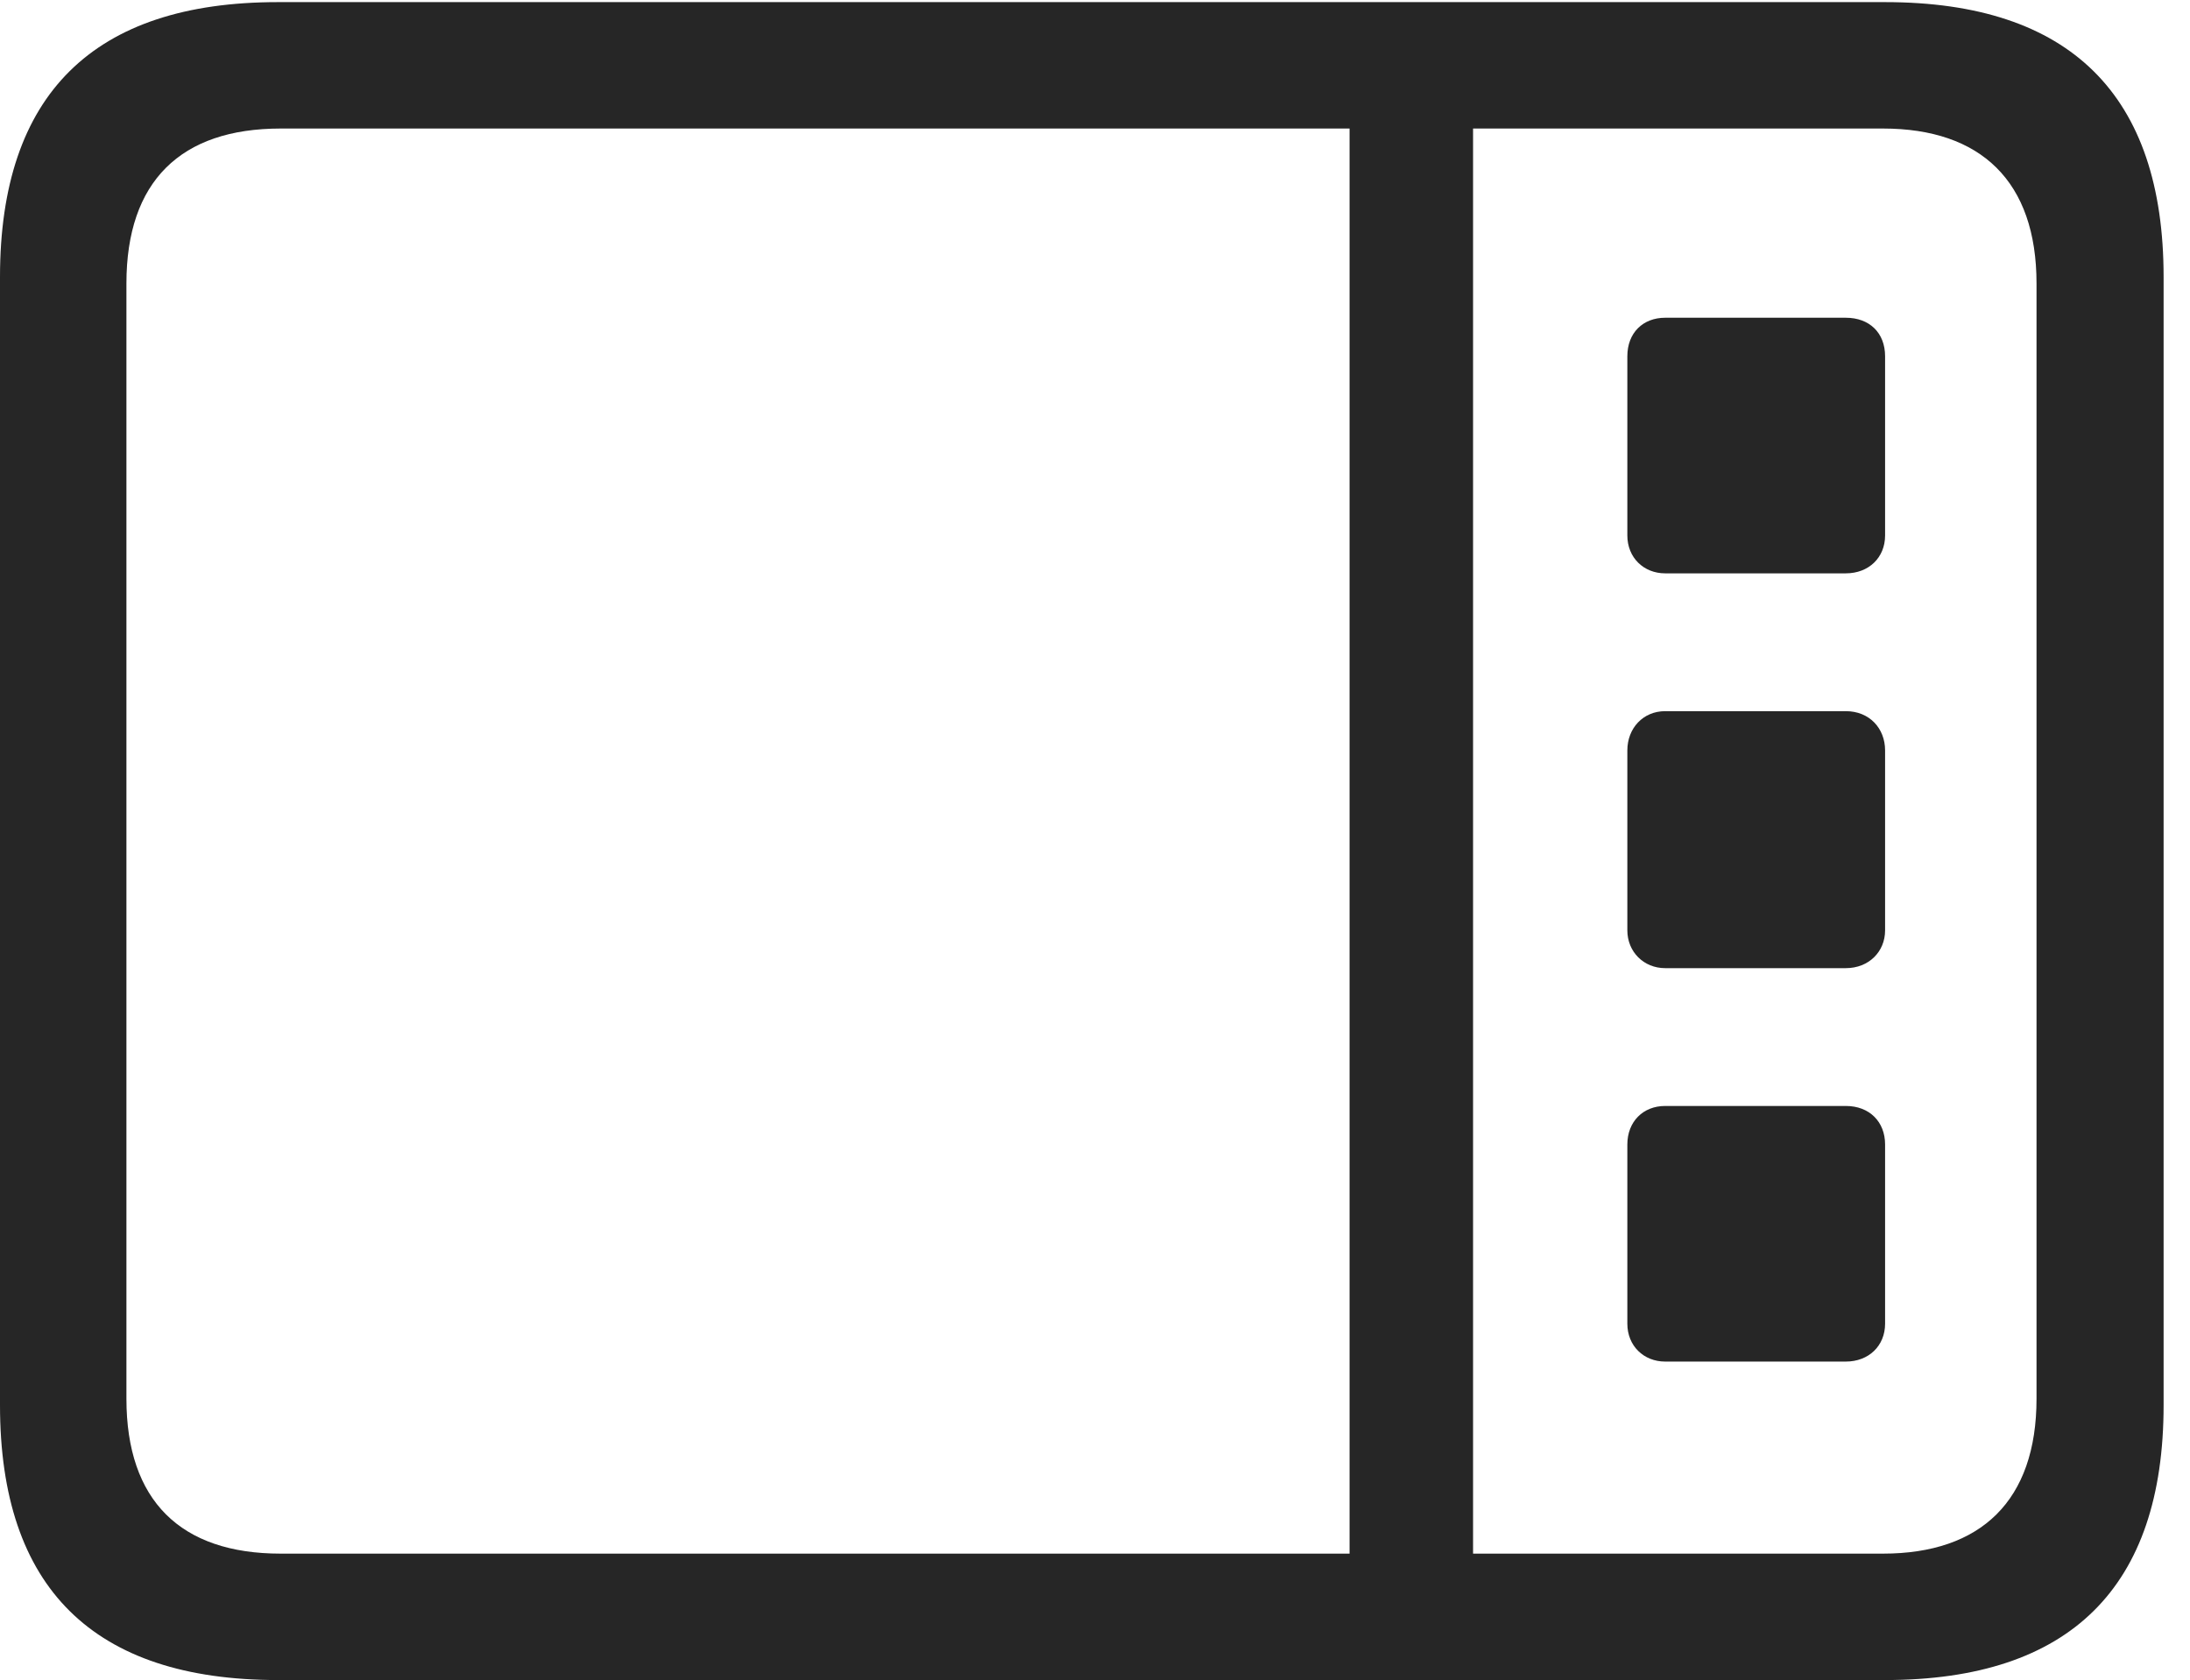 <?xml version="1.0" encoding="UTF-8"?>
<!--Generator: Apple Native CoreSVG 326-->
<!DOCTYPE svg
PUBLIC "-//W3C//DTD SVG 1.1//EN"
       "http://www.w3.org/Graphics/SVG/1.1/DTD/svg11.dtd">
<svg version="1.1" xmlns="http://www.w3.org/2000/svg" xmlns:xlink="http://www.w3.org/1999/xlink" viewBox="0 0 29.951 22.979">
 <g>
  <rect height="22.979" opacity="0" width="29.951" x="0" y="0"/>
  <path d="M3.799 22.979L25.781 22.979C28.311 22.979 29.59 21.709 29.59 19.219L29.59 3.789C29.59 1.299 28.311 0.029 25.781 0.029L3.799 0.029C1.279 0.029 0 1.289 0 3.789L0 19.219C0 21.719 1.279 22.979 3.799 22.979ZM3.838 21.25C2.471 21.25 1.729 20.527 1.729 19.131L1.729 3.877C1.729 2.48 2.471 1.758 3.838 1.758L25.752 1.758C27.09 1.758 27.852 2.48 27.852 3.877L27.852 19.131C27.852 20.527 27.09 21.25 25.752 21.25ZM18.457 21.592L20.146 21.592L20.146 1.387L18.457 1.387ZM25.244 7.842C25.557 7.842 25.781 7.627 25.781 7.324L25.781 4.873C25.781 4.551 25.566 4.346 25.244 4.346L22.773 4.346C22.471 4.346 22.256 4.551 22.256 4.873L22.256 7.324C22.256 7.627 22.48 7.842 22.773 7.842ZM25.244 13.242C25.557 13.242 25.781 13.018 25.781 12.725L25.781 10.264C25.781 9.961 25.566 9.727 25.244 9.727L22.773 9.727C22.471 9.727 22.256 9.961 22.256 10.264L22.256 12.725C22.256 13.018 22.48 13.242 22.773 13.242ZM25.244 18.623C25.557 18.623 25.781 18.408 25.781 18.105L25.781 15.654C25.781 15.342 25.566 15.127 25.244 15.127L22.773 15.127C22.471 15.127 22.256 15.342 22.256 15.654L22.256 18.105C22.256 18.408 22.48 18.623 22.773 18.623Z" fill="black" fill-opacity="0.85"/>
 </g>
</svg>
